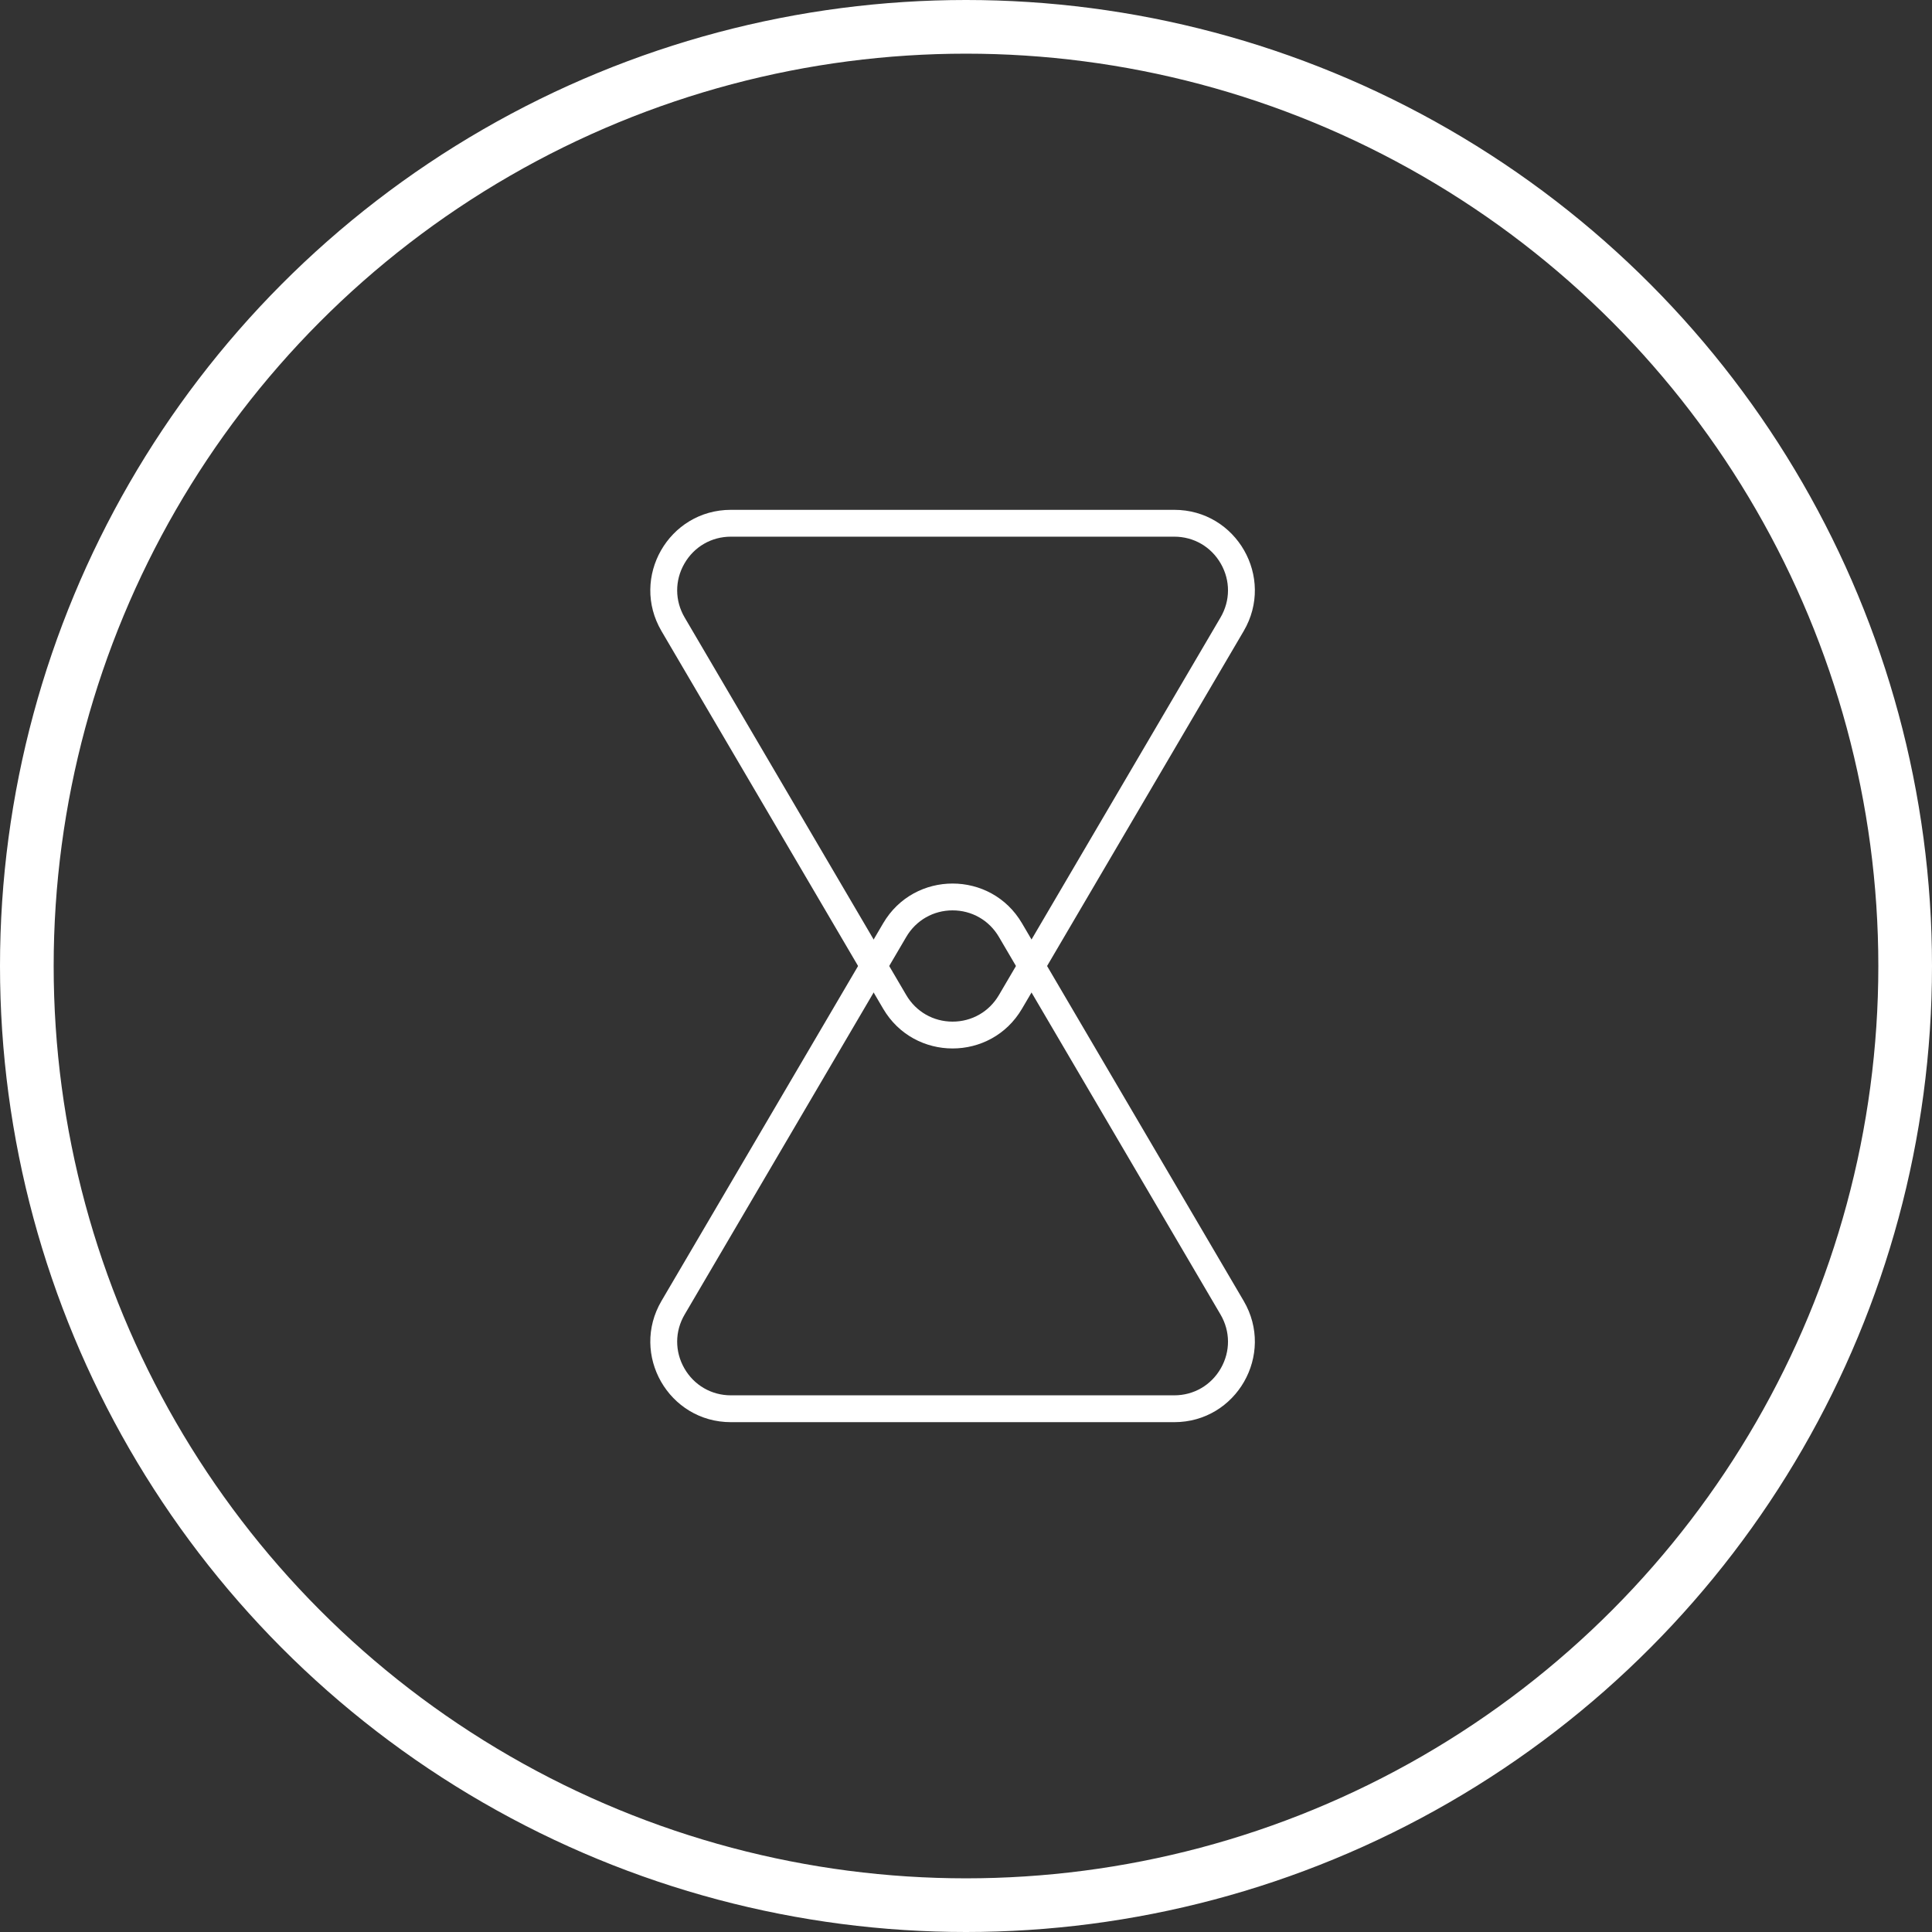 <svg xmlns="http://www.w3.org/2000/svg" width="72" height="72" viewBox="0 0 72 72">
  <rect x="0" y="0" width="72" height="72" fill="#333333" stroke="none"/>
  <g id="Group_510" data-name="Group 510" transform="translate(-1641 -391)">
    <g id="Ellipse_585" data-name="Ellipse 585" transform="translate(1641 391)" fill="none" stroke="#fff" stroke-linecap="round" stroke-width="2" stroke-dasharray="3 0">
      <circle cx="36" cy="36" r="36" stroke="none"/>
      <circle cx="36" cy="36" r="35" fill="none"/>
    </g>
    <g id="Polygon_17" data-name="Polygon 17" transform="translate(1690 433) rotate(180)" fill="none">
      <path d="M10.913,4.408a3,3,0,0,1,5.174,0l8.261,14.073A3,3,0,0,1,21.761,23H5.239a3,3,0,0,1-2.587-4.519Z" stroke="none"/>
      <path d="M 13.5 3.927 C 12.783 3.927 12.138 4.296 11.775 4.914 L 3.515 18.988 C 3.147 19.614 3.143 20.364 3.504 20.994 C 3.865 21.624 4.513 22 5.239 22 L 21.761 22 C 22.487 22 23.135 21.624 23.496 20.994 C 23.857 20.364 23.853 19.614 23.485 18.988 L 15.225 4.914 C 14.862 4.296 14.217 3.927 13.5 3.927 M 13.5 2.927 C 14.504 2.927 15.508 3.42 16.087 4.408 L 24.348 18.481 C 25.522 20.481 24.08 23 21.761 23 L 5.239 23 C 2.92 23 1.478 20.481 2.652 18.481 L 10.913 4.408 C 11.492 3.42 12.496 2.927 13.5 2.927 Z" stroke="none" fill="#fff"/>
    </g>
    <g id="Polygon_18" data-name="Polygon 18" transform="translate(1663 421)" fill="none">
      <path d="M10.913,4.408a3,3,0,0,1,5.174,0l8.261,14.073A3,3,0,0,1,21.761,23H5.239a3,3,0,0,1-2.587-4.519Z" stroke="none"/>
      <path d="M 13.5 3.927 C 12.783 3.927 12.138 4.296 11.775 4.914 L 3.515 18.988 C 3.147 19.614 3.143 20.364 3.504 20.994 C 3.865 21.624 4.513 22 5.239 22 L 21.761 22 C 22.487 22 23.135 21.624 23.496 20.994 C 23.857 20.364 23.853 19.614 23.485 18.988 L 15.225 4.914 C 14.862 4.296 14.217 3.927 13.5 3.927 M 13.5 2.927 C 14.504 2.927 15.508 3.42 16.087 4.408 L 24.348 18.481 C 25.522 20.481 24.08 23 21.761 23 L 5.239 23 C 2.92 23 1.478 20.481 2.652 18.481 L 10.913 4.408 C 11.492 3.42 12.496 2.927 13.5 2.927 Z" stroke="none" fill="#fff"/>
    </g>
  </g>
</svg>
